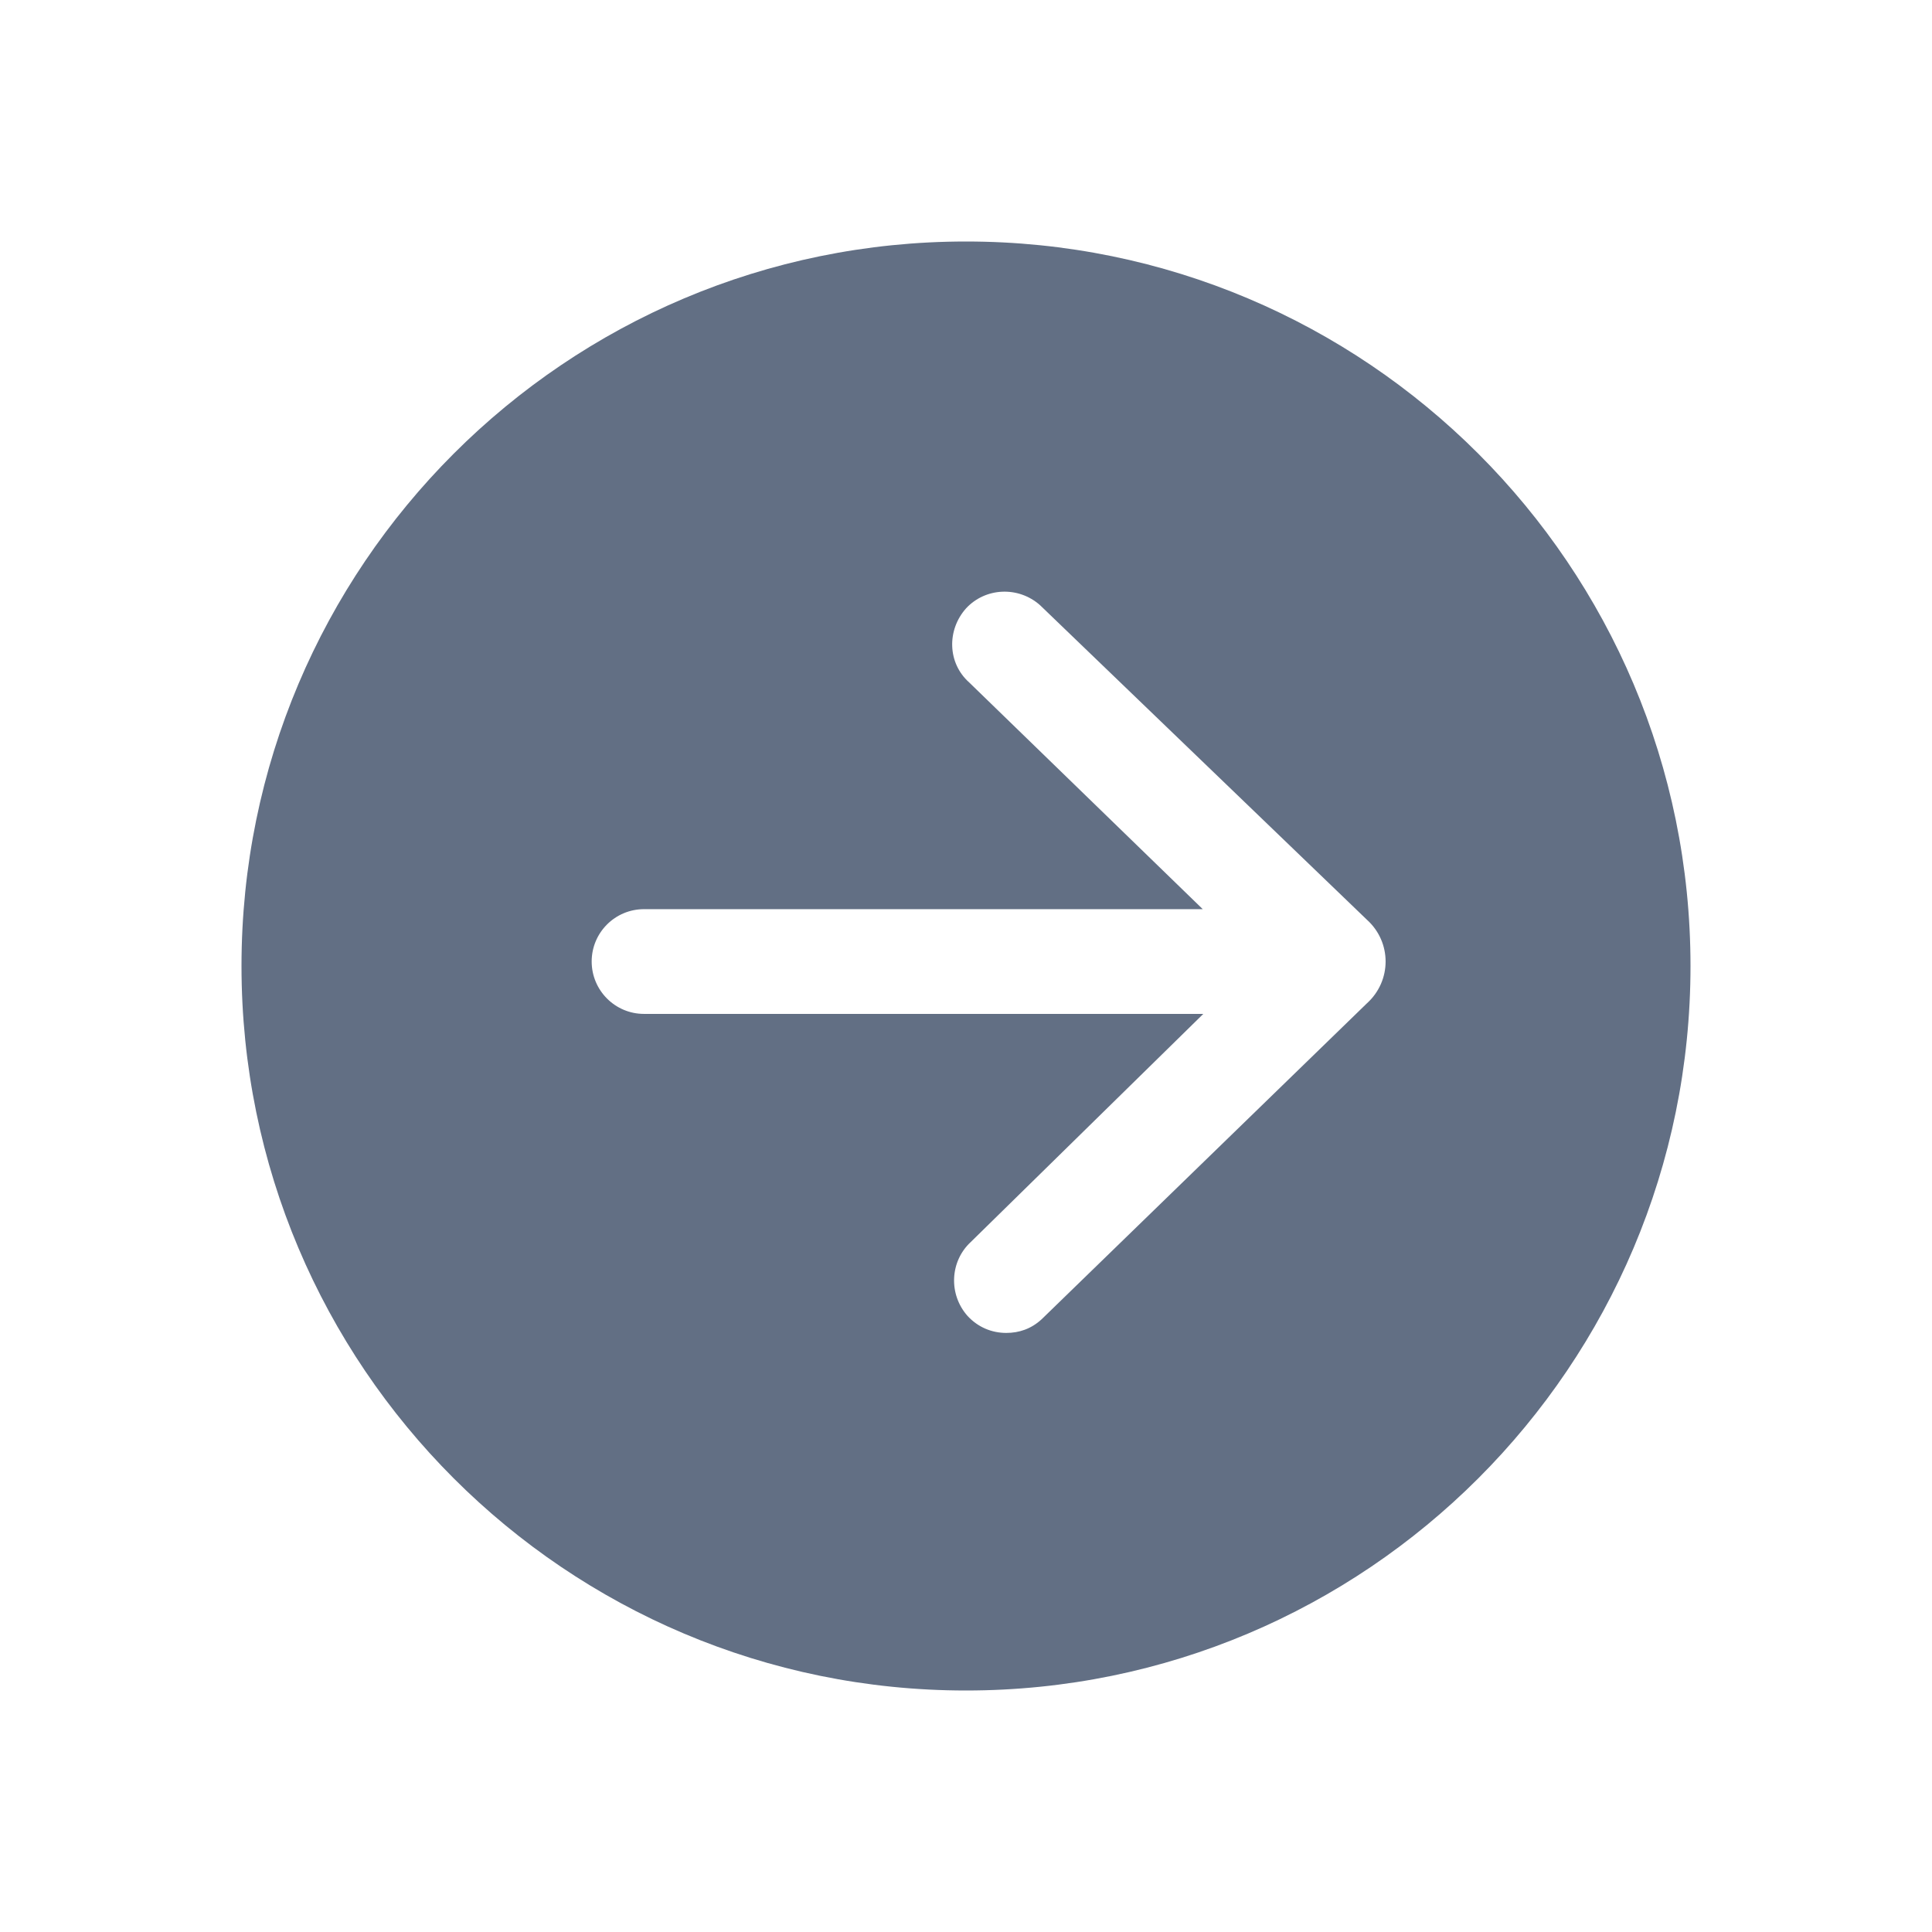 <svg width="24" height="24" viewBox="0 0 24 24" fill="none" xmlns="http://www.w3.org/2000/svg">
<path fill-rule="evenodd" clip-rule="evenodd" d="M3 12C3 7.029 7.029 3 12 3C16.971 3 21 7.029 21 12C21 16.971 16.971 21 12 21C7.029 21 3 16.971 3 12ZM12.5 16.558C12.32 16.558 12.15 16.488 12.02 16.348C11.78 16.078 11.8 15.668 12.06 15.428L14.948 12.595H8C7.641 12.595 7.35 12.303 7.35 11.944C7.35 11.585 7.641 11.294 8 11.294H14.941L12.04 8.478C11.77 8.238 11.76 7.828 12 7.558C12.24 7.298 12.65 7.278 12.92 7.518L16.98 11.425C17.29 11.704 17.29 12.184 16.98 12.464L12.94 16.388C12.81 16.508 12.66 16.558 12.5 16.558Z" fill="#626F84"/>
</svg>
